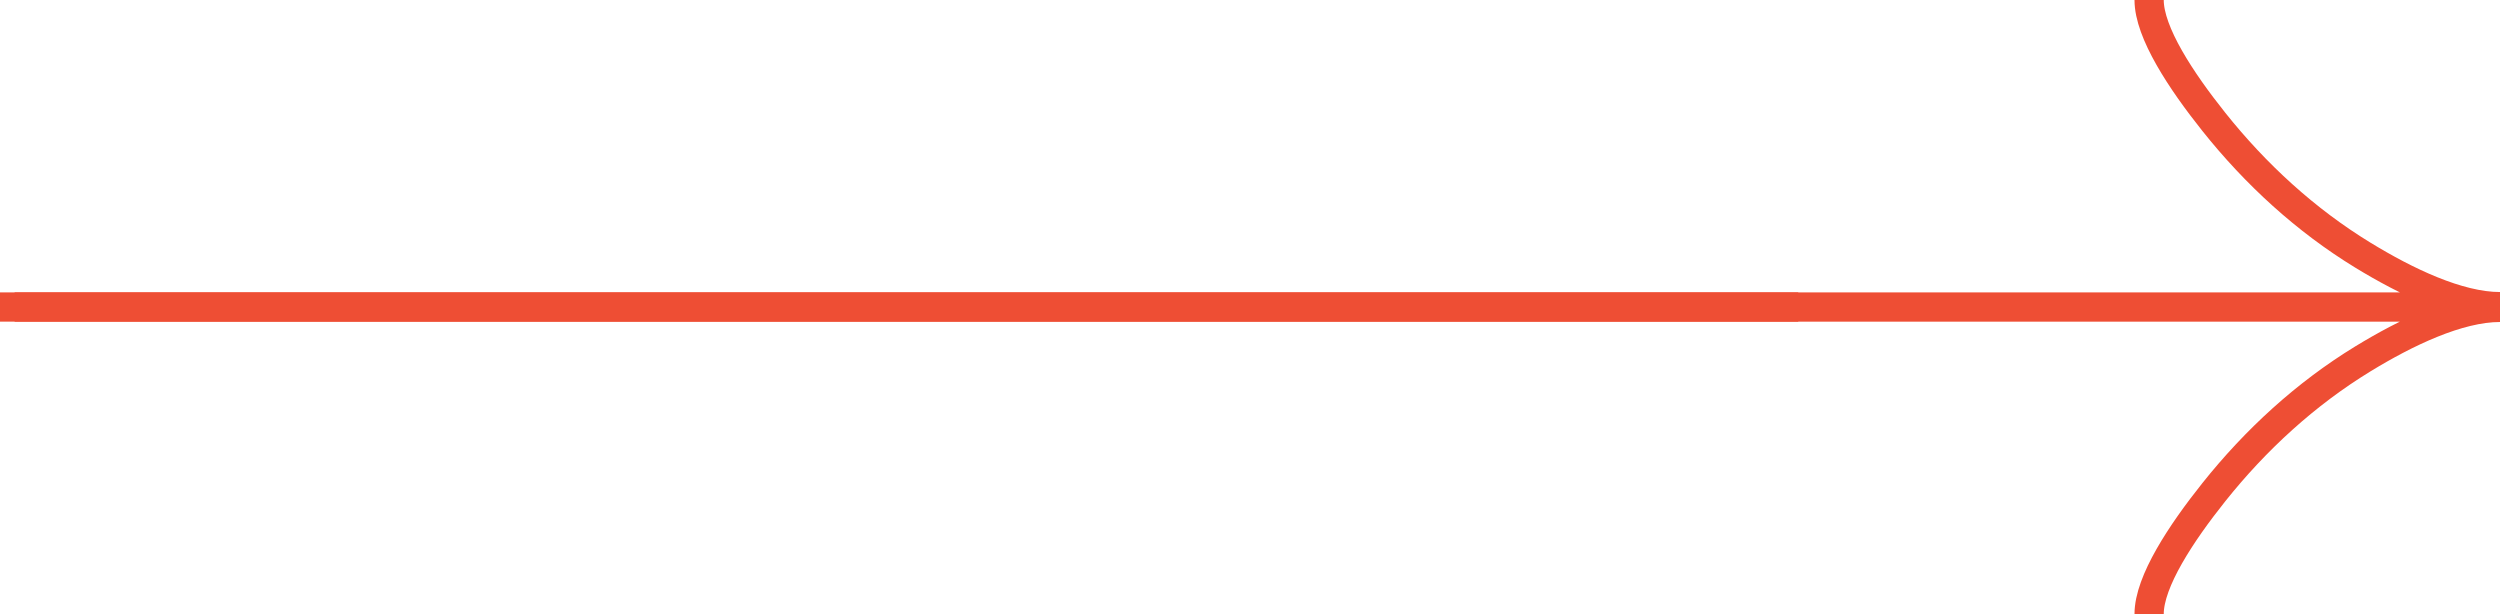 <svg width="171" height="42" viewBox="0 0 171 42" fill="none" xmlns="http://www.w3.org/2000/svg">
<path d="M147 0C147 2.222 149.199 5.542 151.424 8.332C154.287 11.924 157.707 15.062 161.629 17.458C164.565 19.251 168.133 20.975 171 20.975M147 42C147 39.778 149.199 36.458 151.424 33.668C154.287 30.077 157.707 26.938 161.629 24.542C164.565 22.749 168.133 21.025 171 21.025M171 21H1" stroke="#EE4E34" stroke-width="2"/>
<line y1="21" x2="123" y2="21" stroke="#EE4E34" stroke-width="2"/>
</svg>
